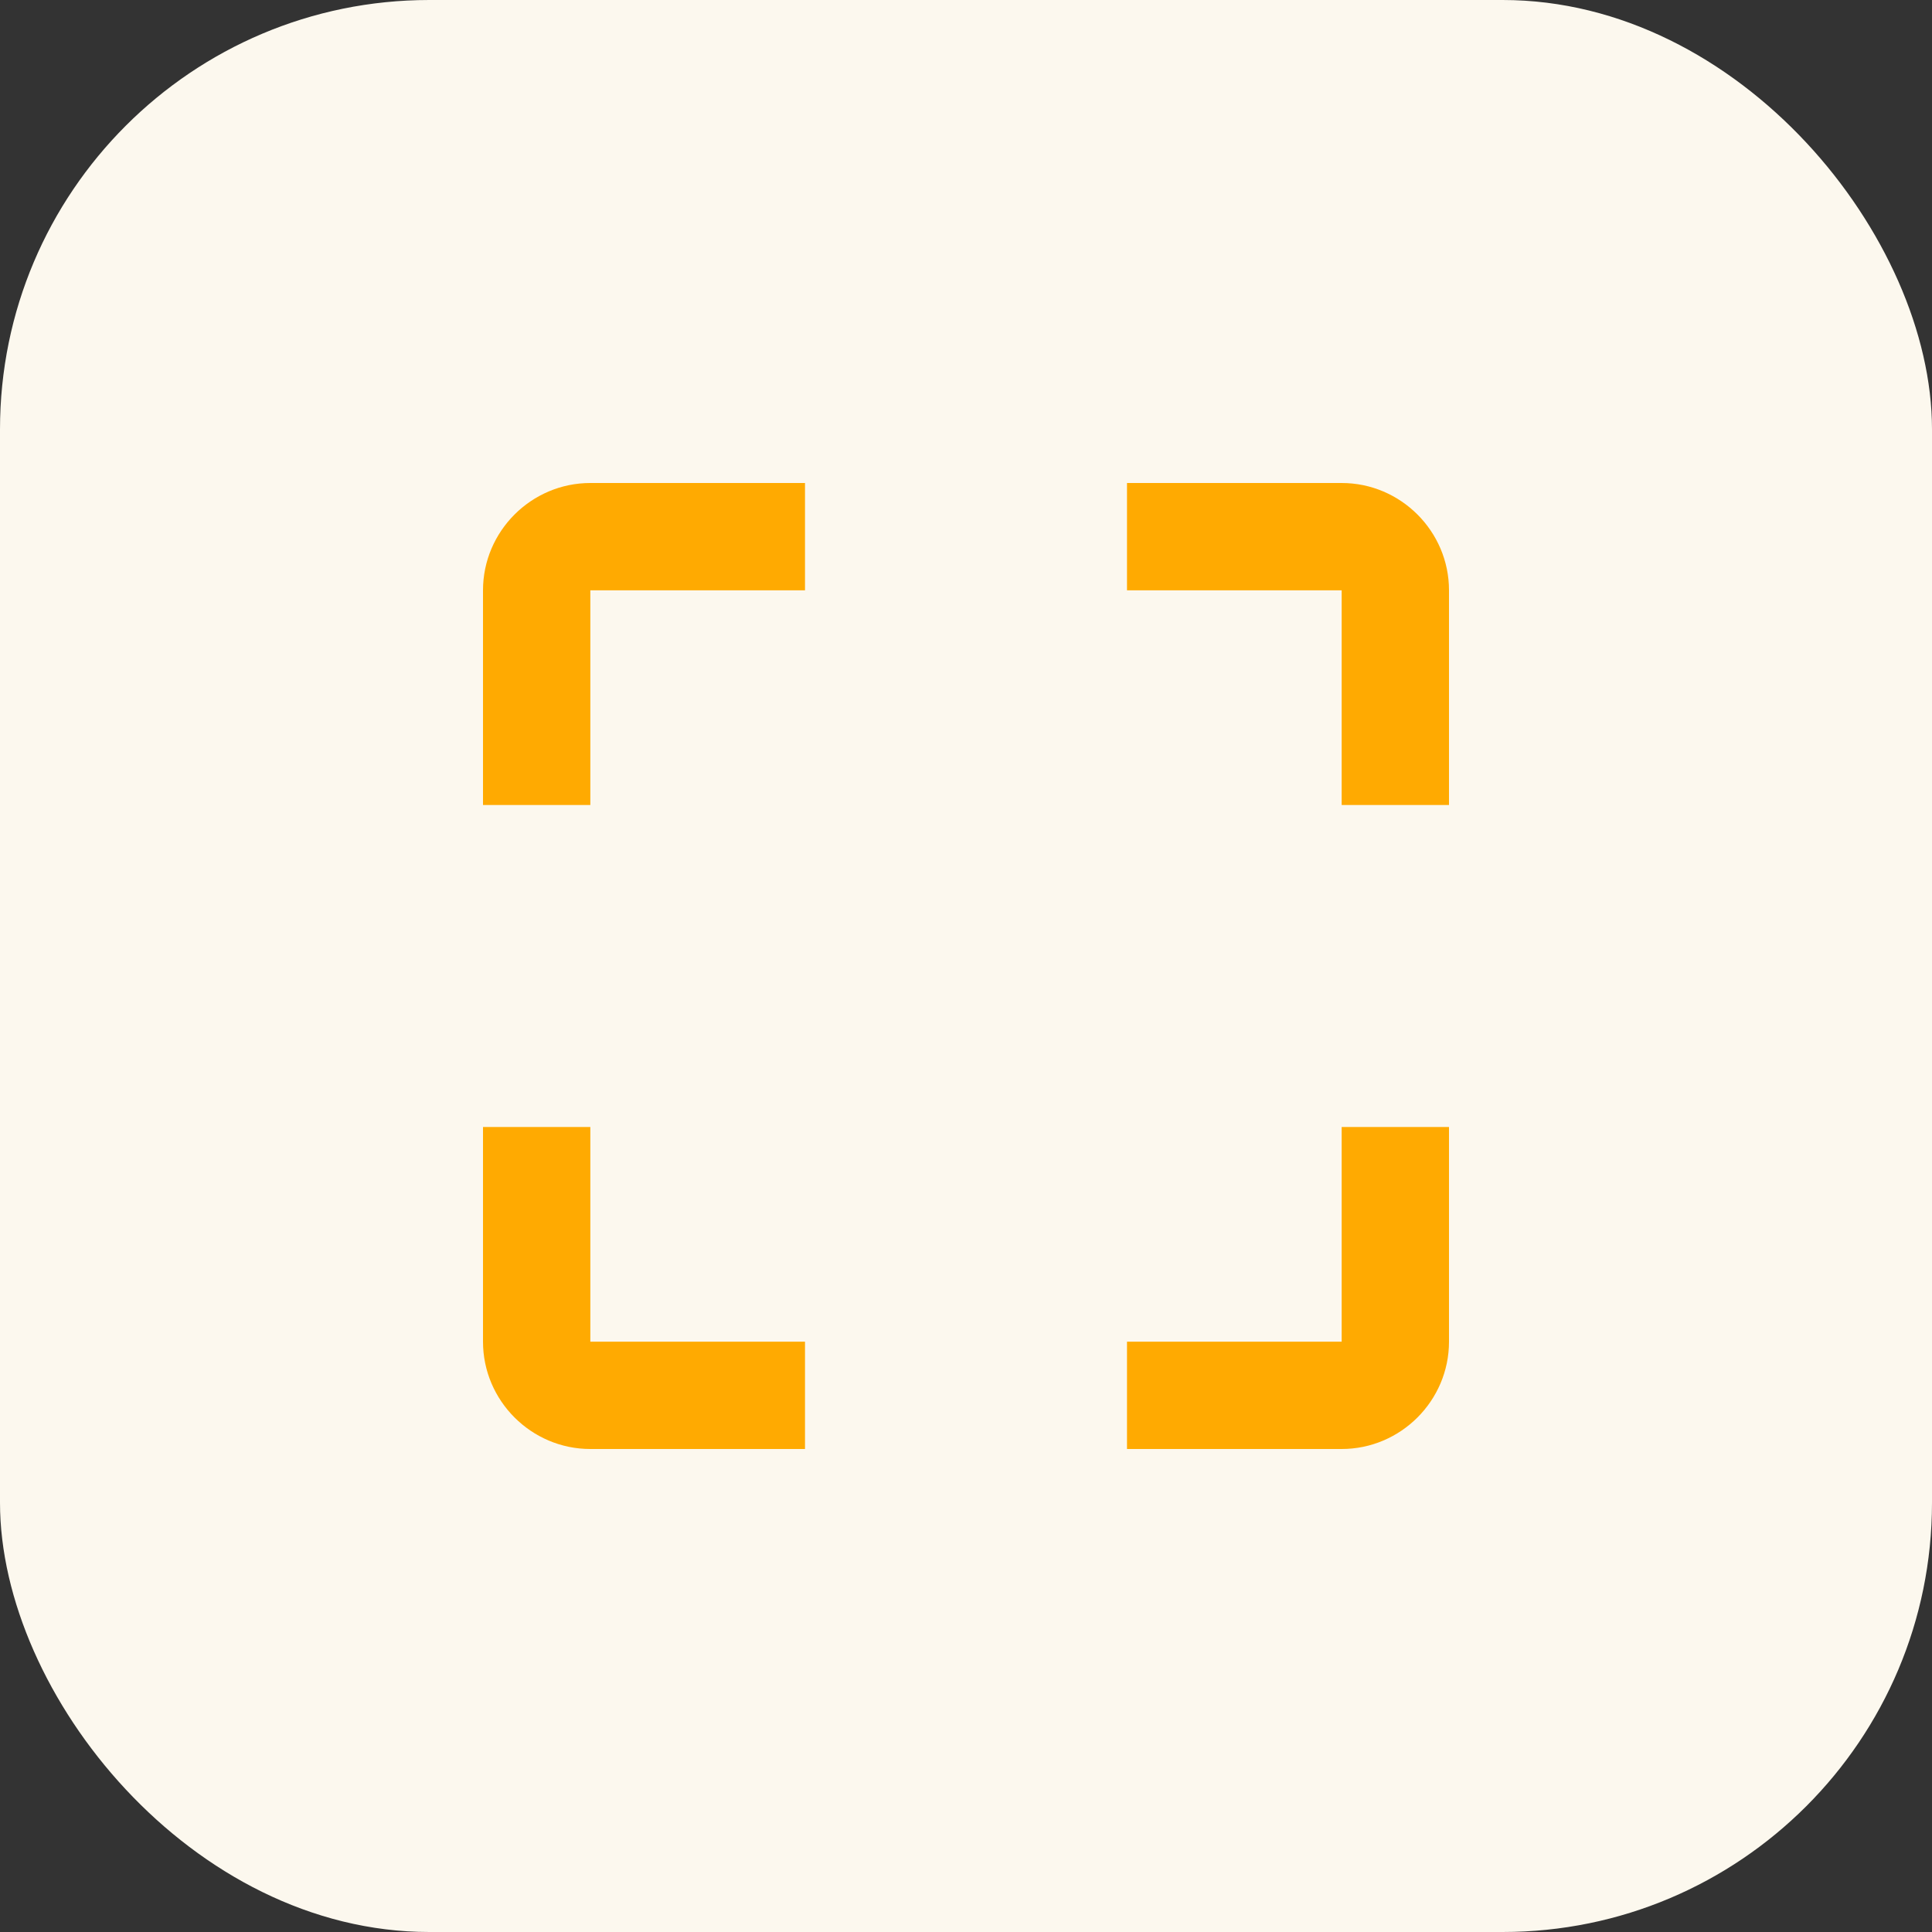 <svg width="36" height="36" viewBox="0 0 36 36" fill="none" xmlns="http://www.w3.org/2000/svg">
<rect x="0" y="0" width="36" height="36" fill="#333333" stroke="none"/>
<rect width="36" height="36" rx="8" fill="#FCF8EE"/>
<path d="M9 11V15H11V11H15V9H11C9.9 9 9 9.9 9 11ZM11 21H9V25C9 26.1 9.9 27 11 27H15V25H11V21ZM25 25H21V27H25C26.1 27 27 26.1 27 25V21H25V25ZM25 9H21V11H25V15H27V11C27 9.9 26.1 9 25 9Z" fill="#FFAA01"/>
</svg>
